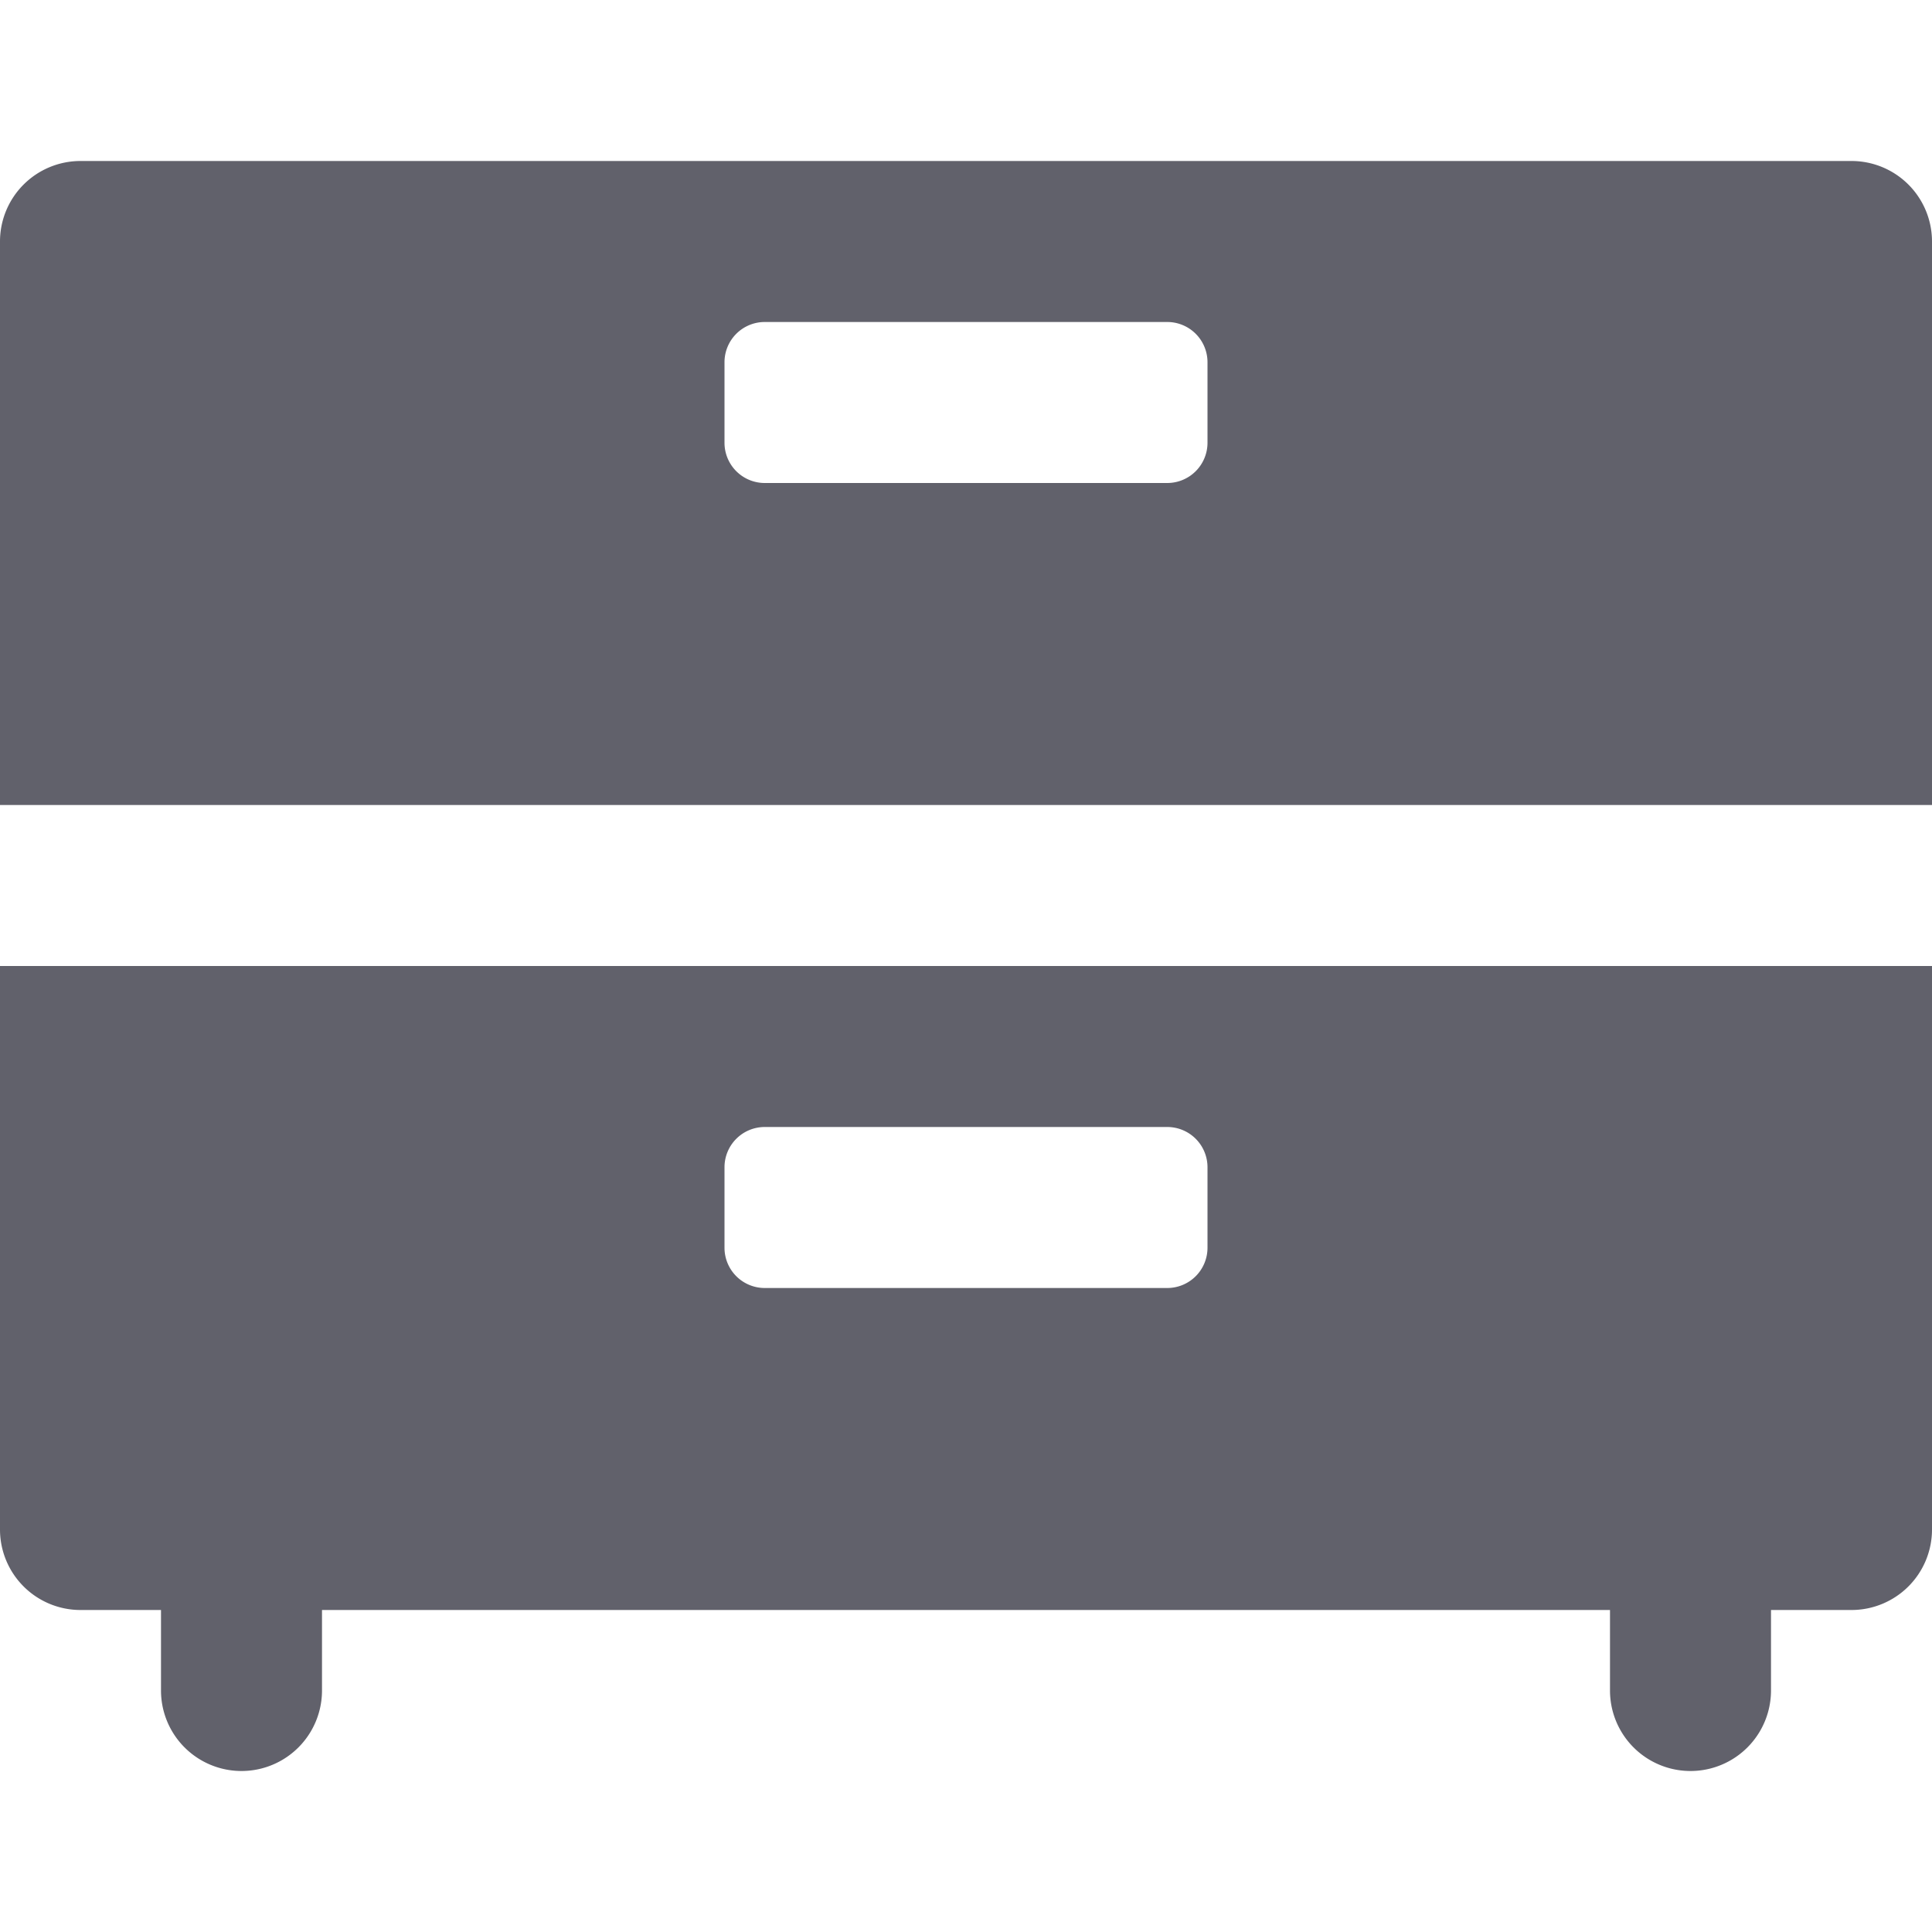 <svg xmlns="http://www.w3.org/2000/svg" height="24" width="24" viewBox="0 0 24 24"><path d="M23,2H1A1,1,0,0,0,0,3v7H24V3A1,1,0,0,0,23,2ZM15,5.5a.5.5,0,0,1-.5.5h-5A.5.5,0,0,1,9,5.5v-1A.5.5,0,0,1,9.5,4h5a.5.5,0,0,1,.5.5Z" fill="#61616b"></path><path d="M0,12v7a1,1,0,0,0,1,1H2v1a1,1,0,0,0,2,0V20H20v1a1,1,0,0,0,2,0V20h1a1,1,0,0,0,1-1V12Zm15,3.5a.5.5,0,0,1-.5.5h-5a.5.5,0,0,1-.5-.5v-1a.5.5,0,0,1,.5-.5h5a.5.5,0,0,1,.5.5Z" fill="#61616b" data-color="color-2"></path></svg>